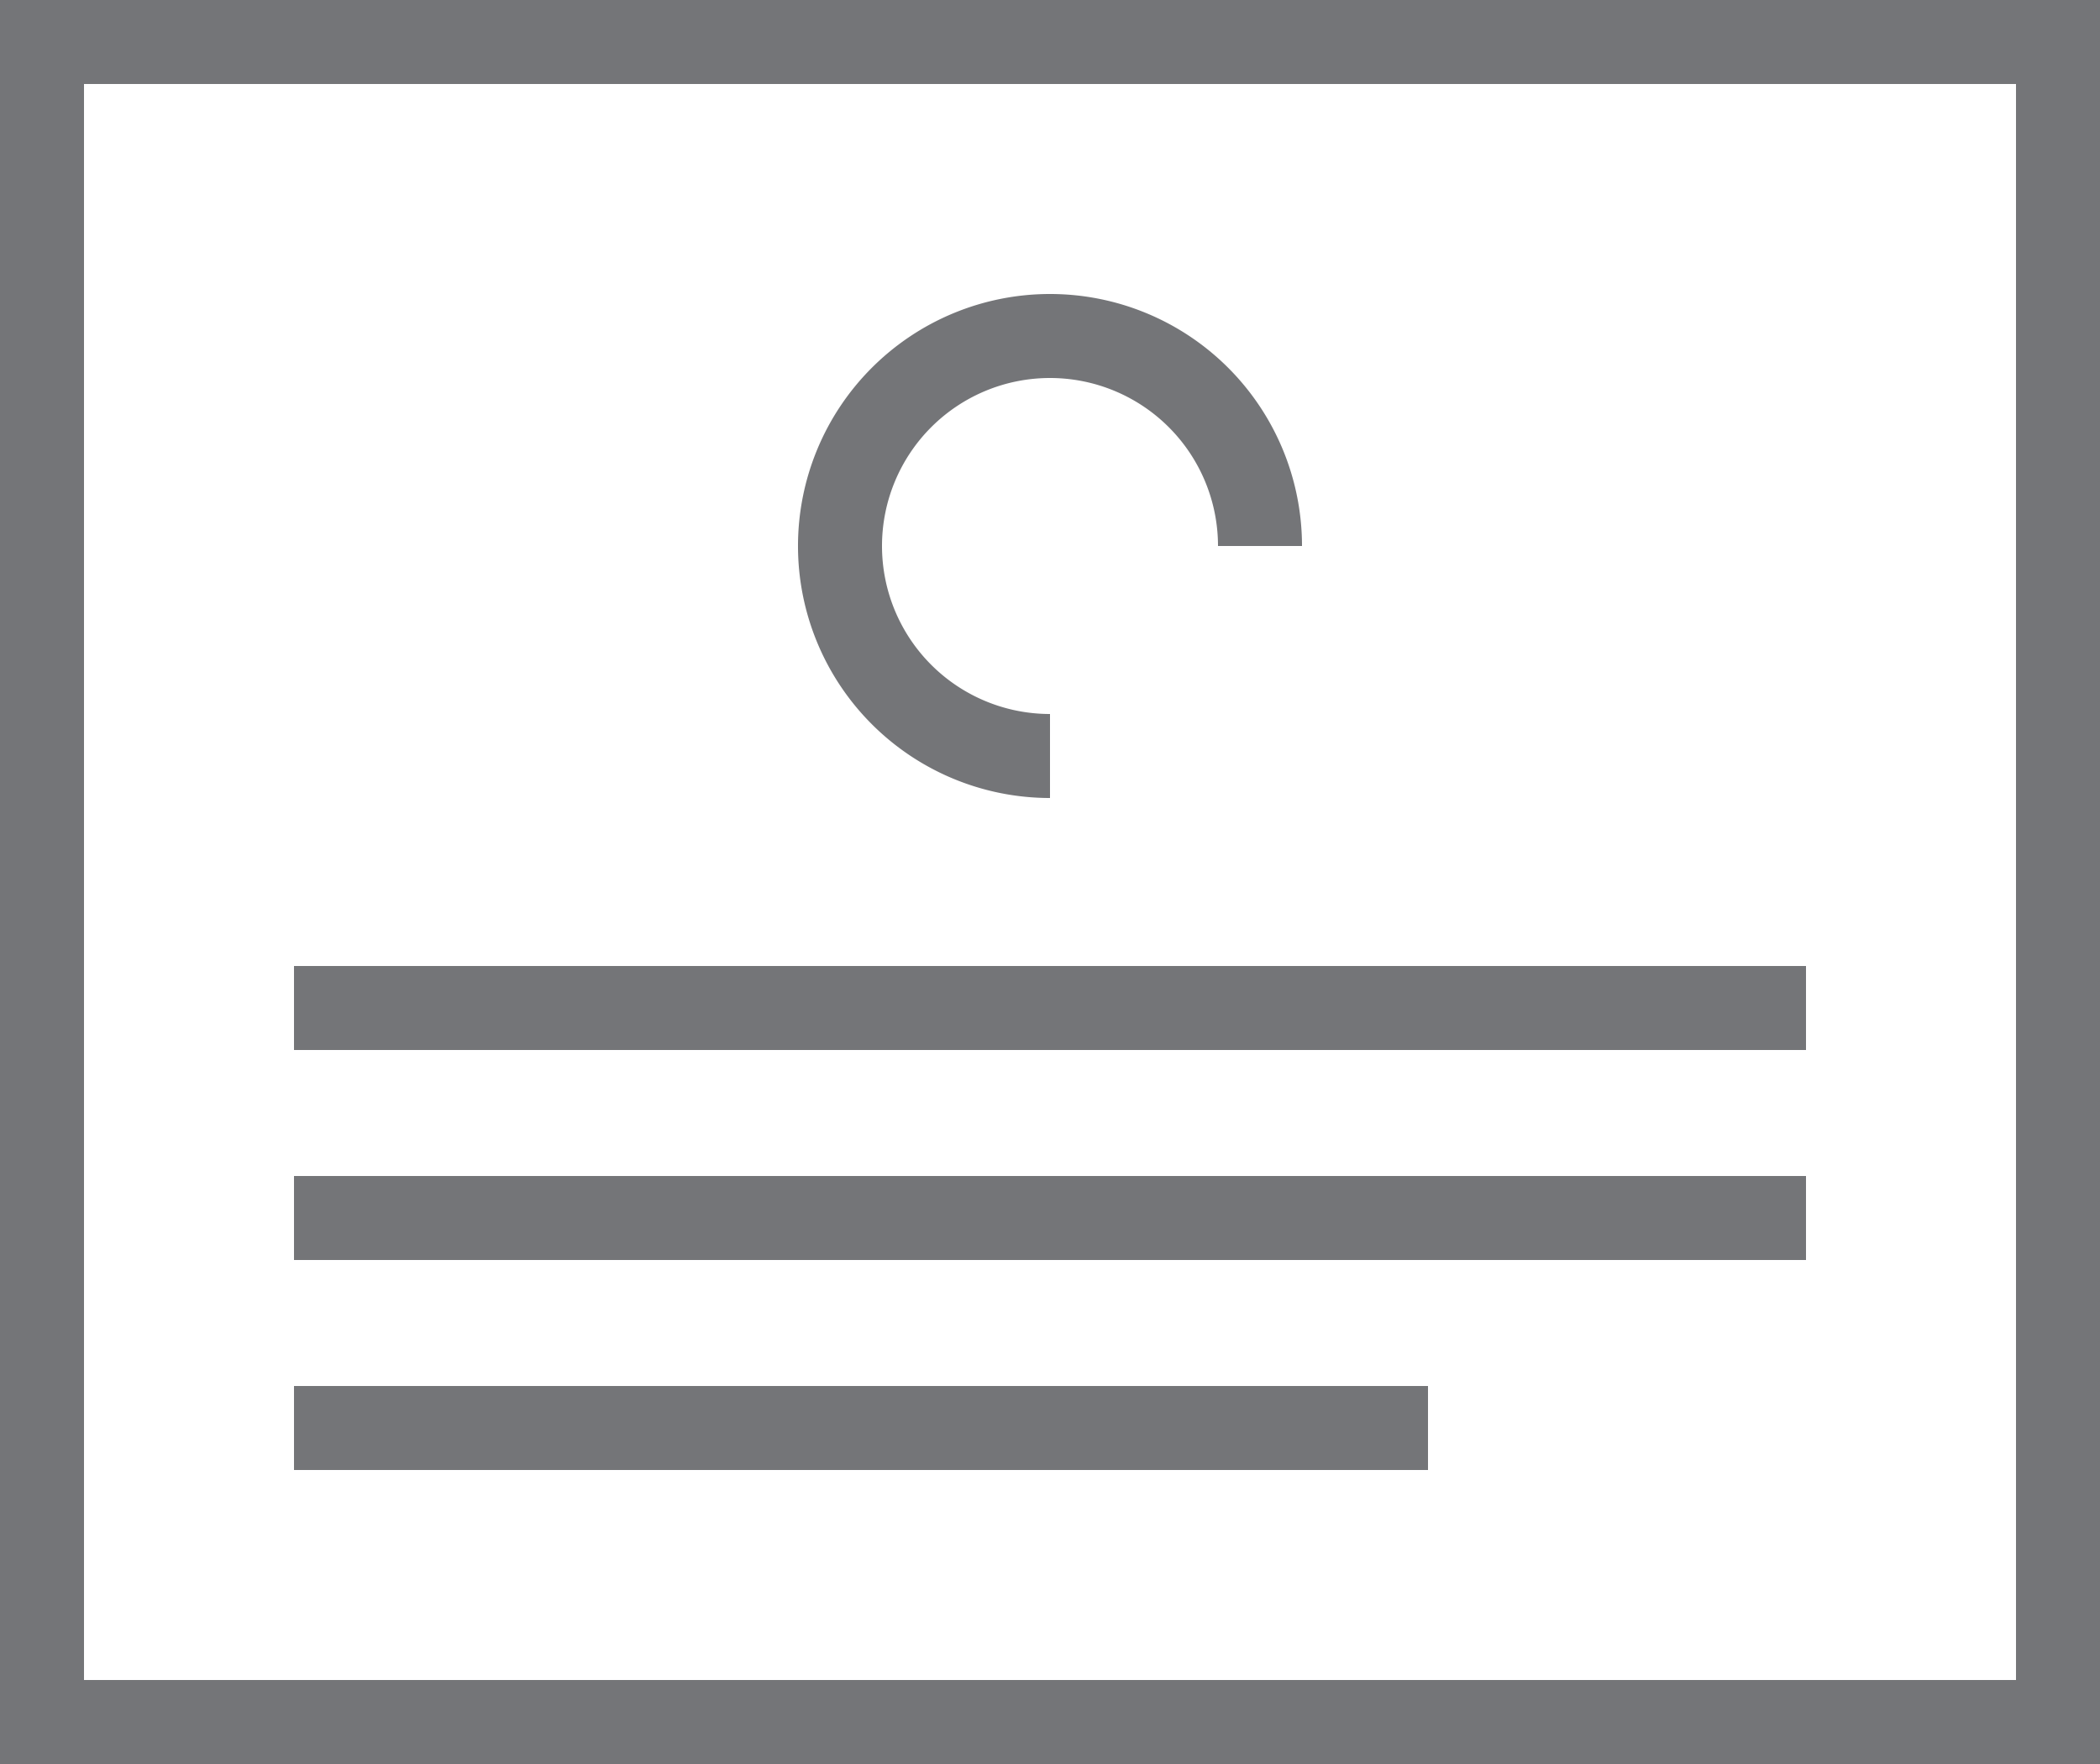 <svg width="50" height="42" xmlns="http://www.w3.org/2000/svg"><g fill="none" fill-rule="evenodd"><path d="M-10-14h70v70h-70z"/><path d="M50 0v42H0V0h50zm-2 2H2v38h46V2zM34 33v2H7v-2h27zm9-5v2H7v-2h36zm0-5v2H7v-2h36zM25 7a6 6 0 016 6h-2a4 4 0 10-4 4v2a6 6 0 110-12z" fill="#747578"/></g></svg>